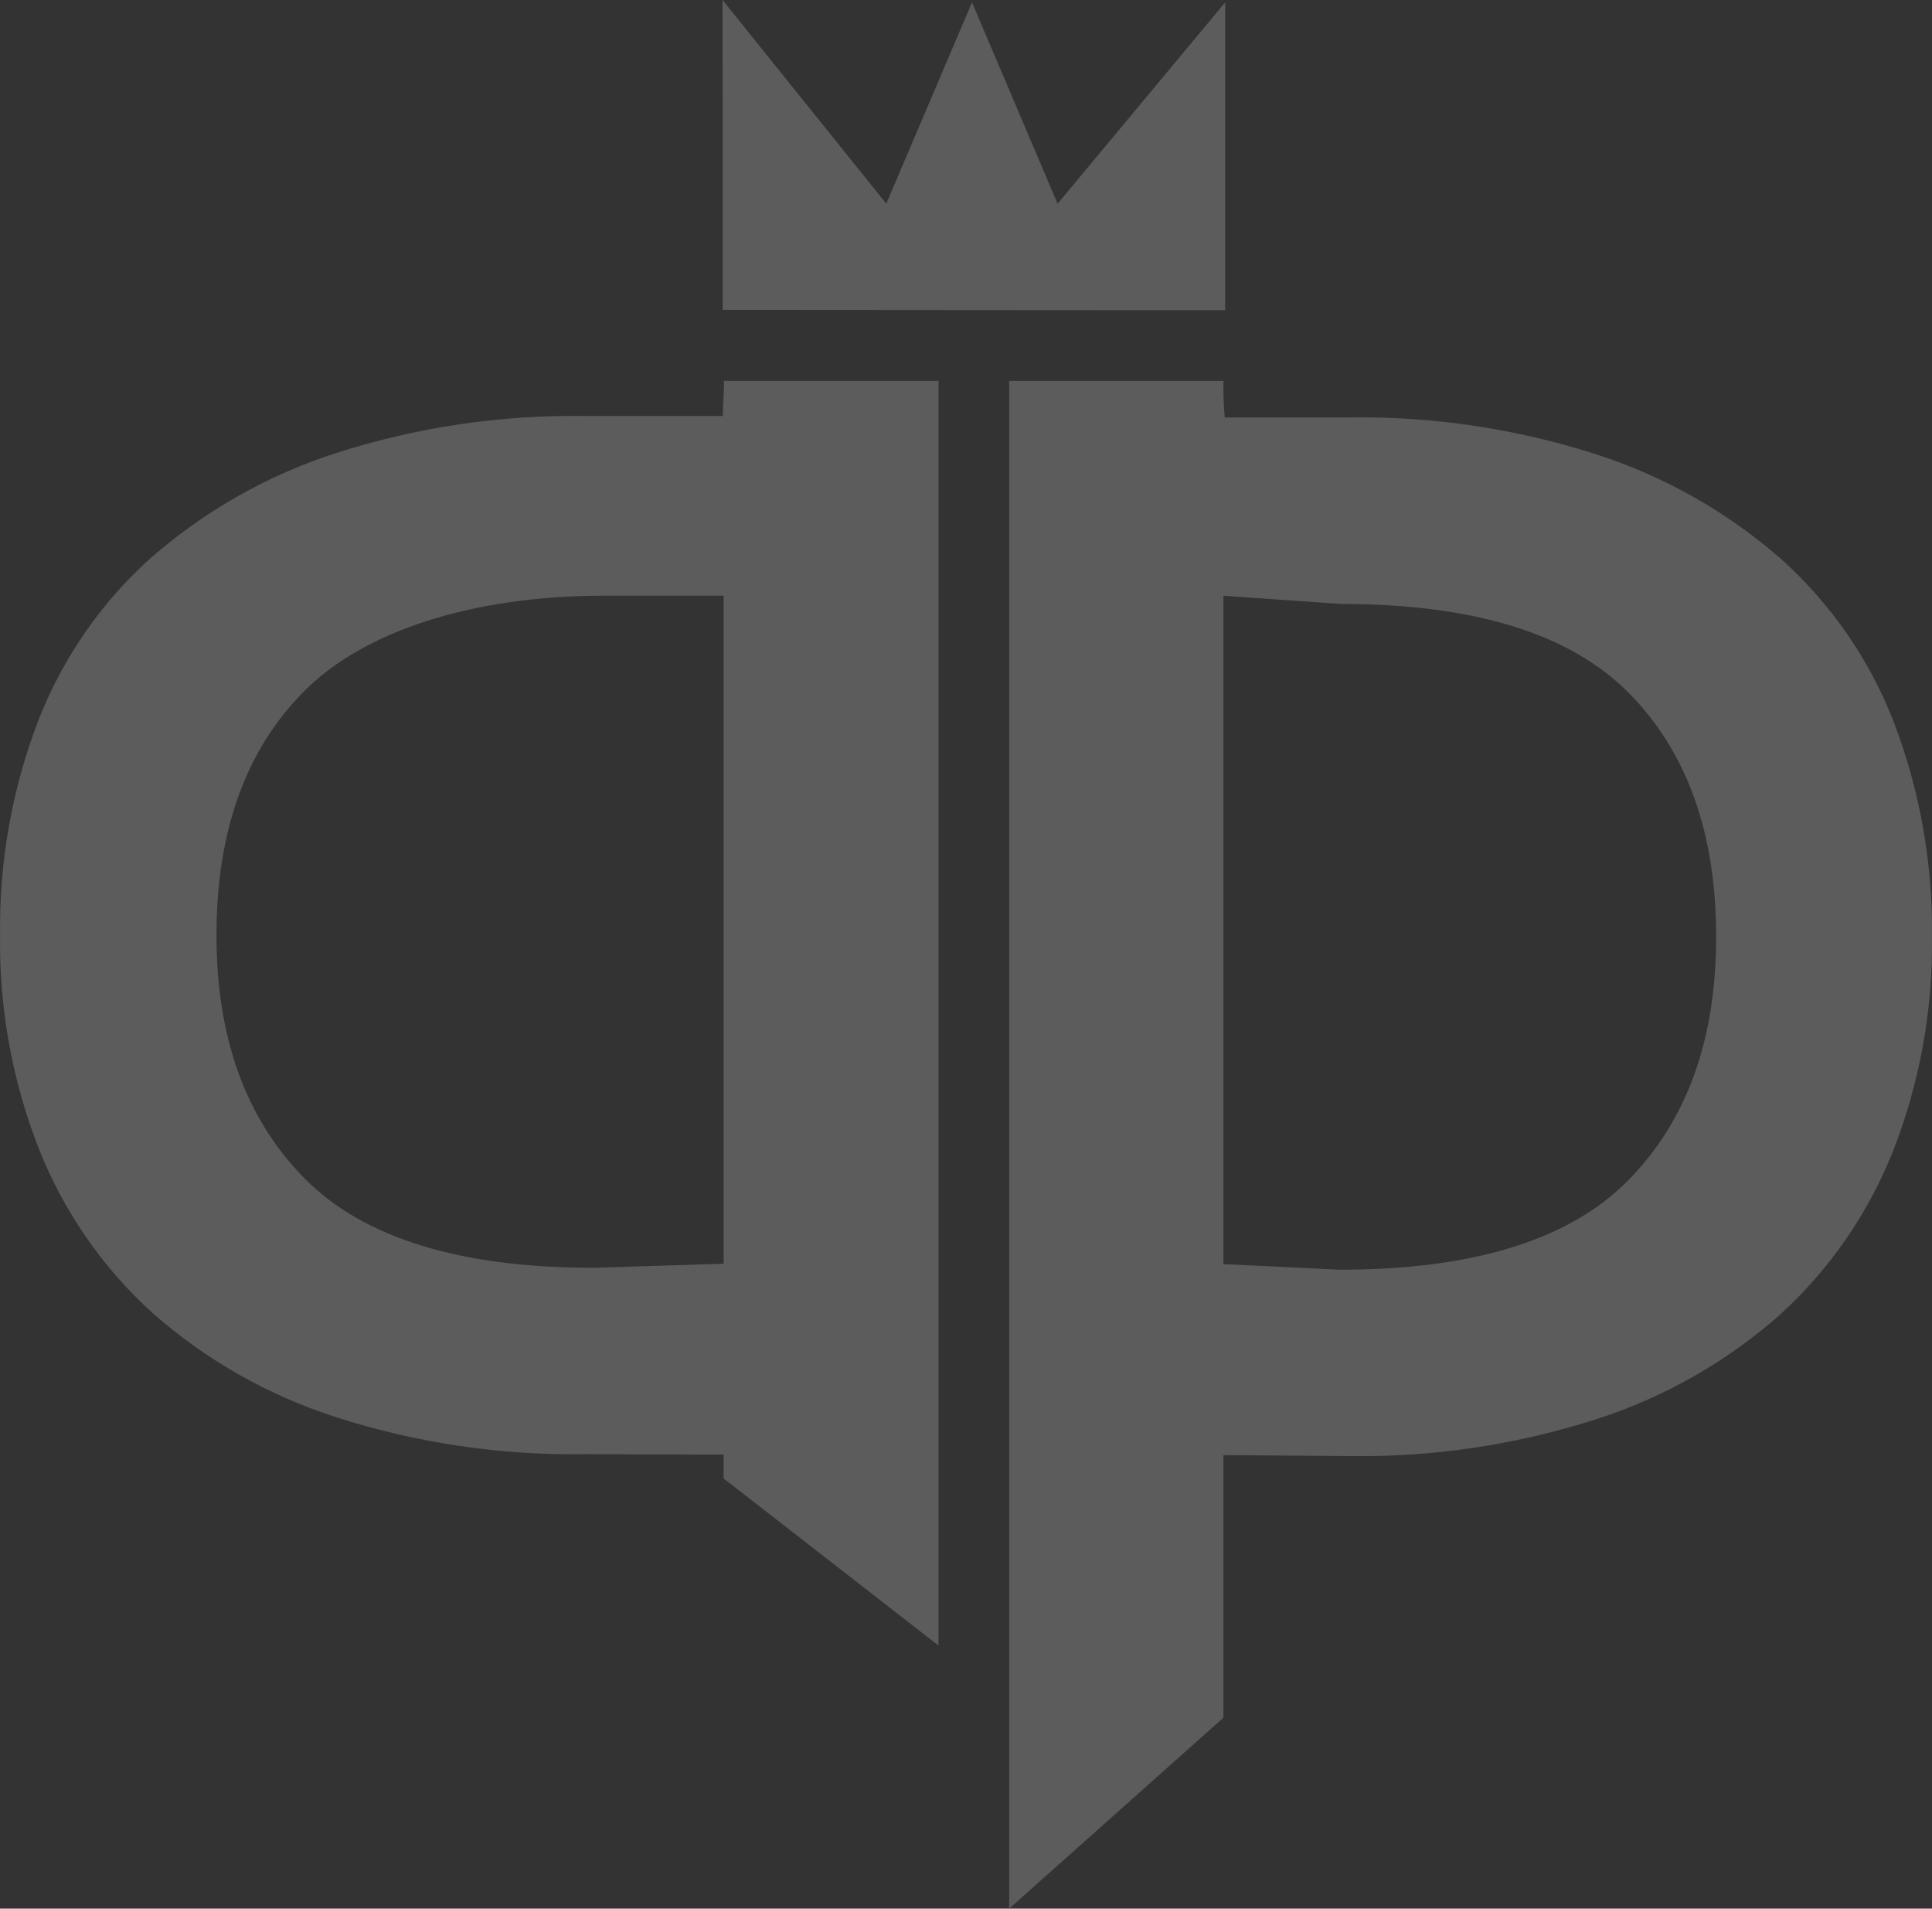 <svg xmlns="http://www.w3.org/2000/svg" xmlns:xlink="http://www.w3.org/1999/xlink" width="492px" height="486px" viewBox="0 0 492 486" version="1.1">
    <rect x="0" y="0" width="492" height="486" fill="#333333" stroke="none"/>
    <title>Group 3</title>
    <g id="portfolio" stroke="none" strokeWidth="1" fill="none" fill-rule="evenodd" opacity="0.2">
        <g id="6-clients-topV2@2x" transform="translate(-836, -488)" fill="#FFFFFF">
            <g id="1-ambassador" transform="translate(62, 357)">
                <g id="Group-21" transform="translate(659, 0)">
                    <g id="Group-3" transform="translate(115, 131)">
                        <path d="M311.566,321.891 L311.566,151.703 L341.238,153.776 C375.19,153.776 399.644,161.272 414.599,176.265 C429.554,191.258 437.032,212.02 437.032,238.553 C437.032,264.762 429.554,285.44 414.599,300.587 C399.644,315.733 375.19,323.307 341.238,323.307 L311.566,321.891 Z M257,486 L311.566,437.375 L311.566,370.516 L343.275,370.765 C364.783,371.109 386.202,367.918 406.681,361.319 C423.869,355.774 439.733,346.737 453.281,334.77 C465.905,323.275 475.746,309.043 482.055,293.159 C488.871,275.768 492.245,257.213 491.986,238.529 C492.232,219.868 488.94,201.329 482.286,183.899 C476.1,167.949 466.24,153.691 453.511,142.288 C439.845,130.353 423.905,121.321 406.657,115.739 C386.178,109.14 364.759,105.949 343.251,106.293 L311.894,106.293 C311.612,103.204 311.503,100.102 311.566,97 L257,97 L257,486 Z" id="P"/>
                        <polygon id="Path" points="184.049 78.909 184 0 225.7 51.866 247.525 0.606 269.325 51.866 312 0.606 312 79"/>
                        <path d="M184.278,321.792 L184.278,151.679 L153.89,151.679 C119.856,151.679 92.593,160.884 77.612,175.847 C62.631,190.811 55.125,211.571 55.125,238.109 C55.125,264.31 62.62,284.979 77.612,300.115 C92.603,315.251 117.115,322.821 151.15,322.825 L184.278,321.792 Z M238.976,419 L184.278,376.472 L184.278,370.396 L149.083,370.287 C127.523,370.634 106.052,367.445 85.525,360.846 C68.293,355.308 52.39,346.273 38.813,334.308 C26.157,322.819 16.292,308.593 9.969,292.715 C3.136,275.332 -0.246,256.784 0.014,238.109 C-0.232,219.456 3.068,200.925 9.738,183.503 C15.94,167.56 25.823,153.309 38.582,141.91 C52.284,129.984 68.261,120.957 85.549,115.372 C106.078,108.779 127.548,105.59 149.107,105.931 L184.108,105.931 C183.901,105.931 184.588,97 184.302,97 L239,97 L239,419 L238.976,419 Z" id="P-2"/>
                    </g>
                </g>
            </g>
        </g>
    </g>
</svg>